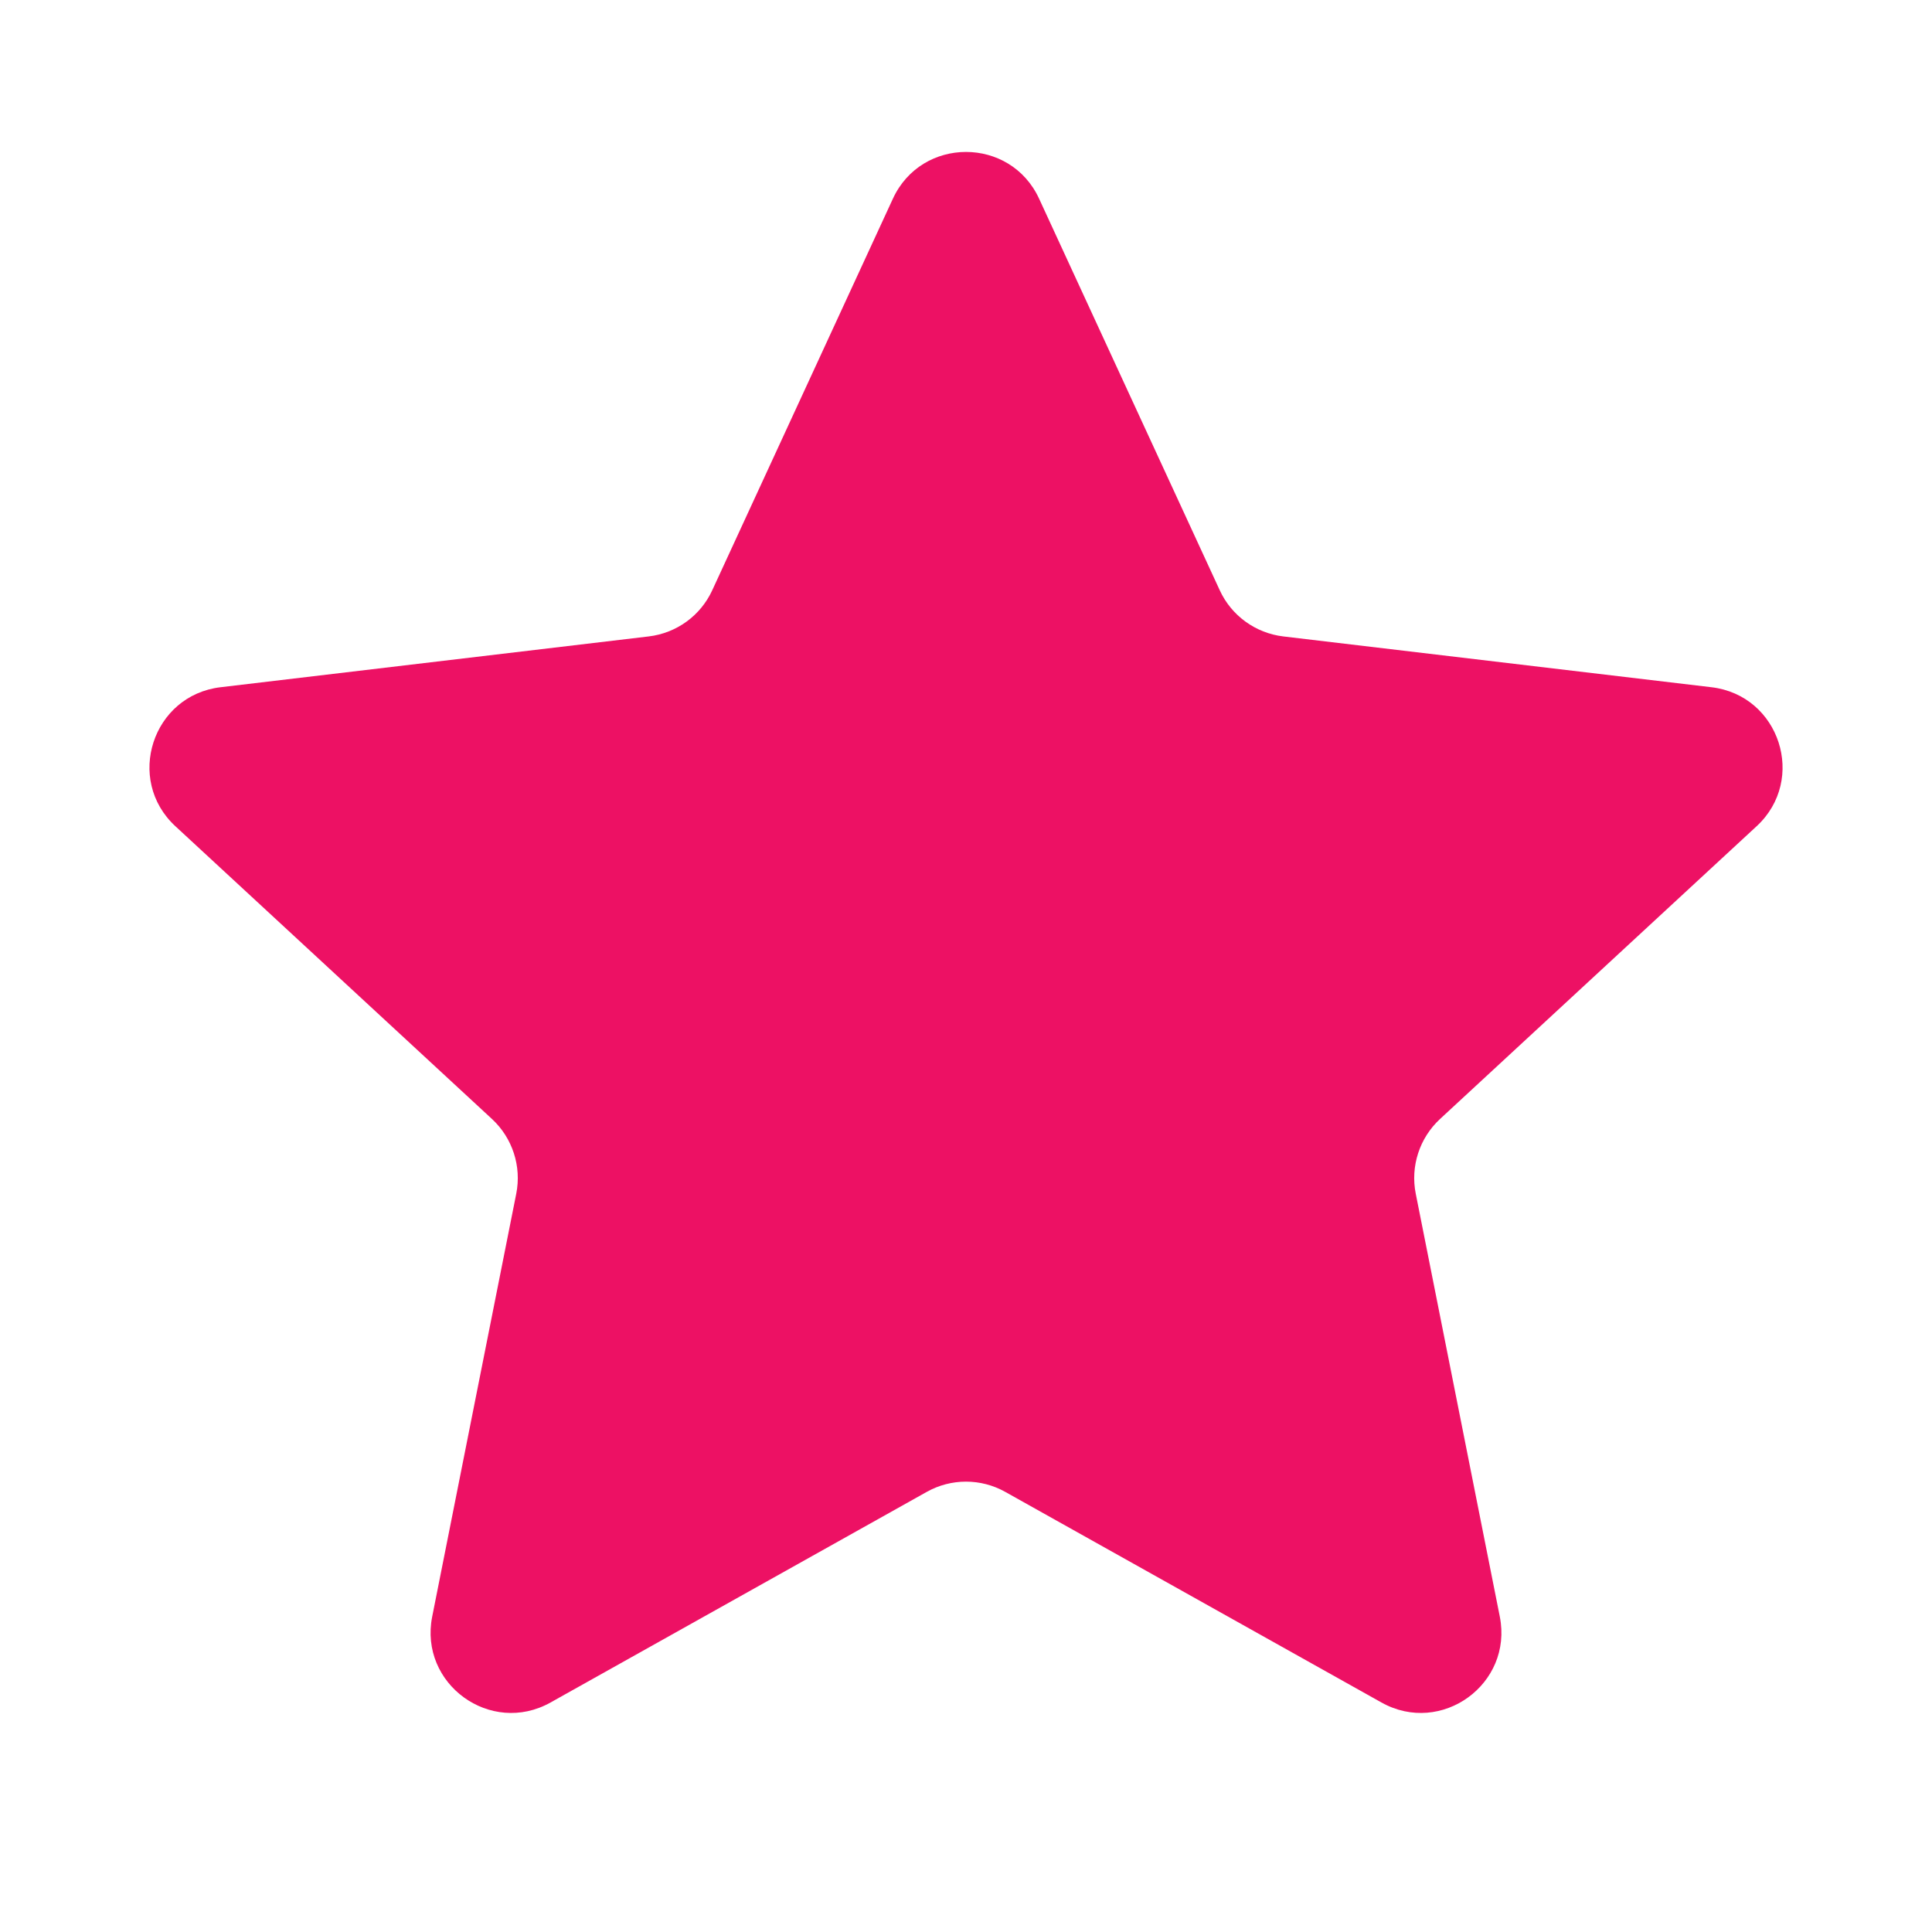 <svg width="24" height="24" viewBox="0 0 24 24" fill="none" xmlns="http://www.w3.org/2000/svg">
<g clip-path="url(#clip0_20_3293)">
<path d="M12.488 18.533C12.185 18.363 11.815 18.363 11.512 18.533L6.839 21.149C6.094 21.566 5.203 20.919 5.369 20.082L6.413 14.829C6.481 14.488 6.366 14.136 6.111 13.9L2.179 10.264C1.552 9.685 1.893 8.637 2.74 8.537L8.058 7.906C8.404 7.865 8.703 7.648 8.848 7.332L11.092 2.468C11.449 1.694 12.551 1.694 12.908 2.468L15.152 7.332C15.297 7.648 15.597 7.865 15.942 7.906L21.26 8.537C22.108 8.637 22.448 9.685 21.821 10.264L17.889 13.9C17.634 14.136 17.519 14.488 17.587 14.829L18.631 20.082C18.797 20.919 17.906 21.566 17.161 21.149L12.488 18.533Z" fill="#ED1164"/>
</g>
<defs>
<clipPath id="clip0_20_3293">
<rect width="24" height="24" fill="white"/>
</clipPath>
</defs>
</svg>
